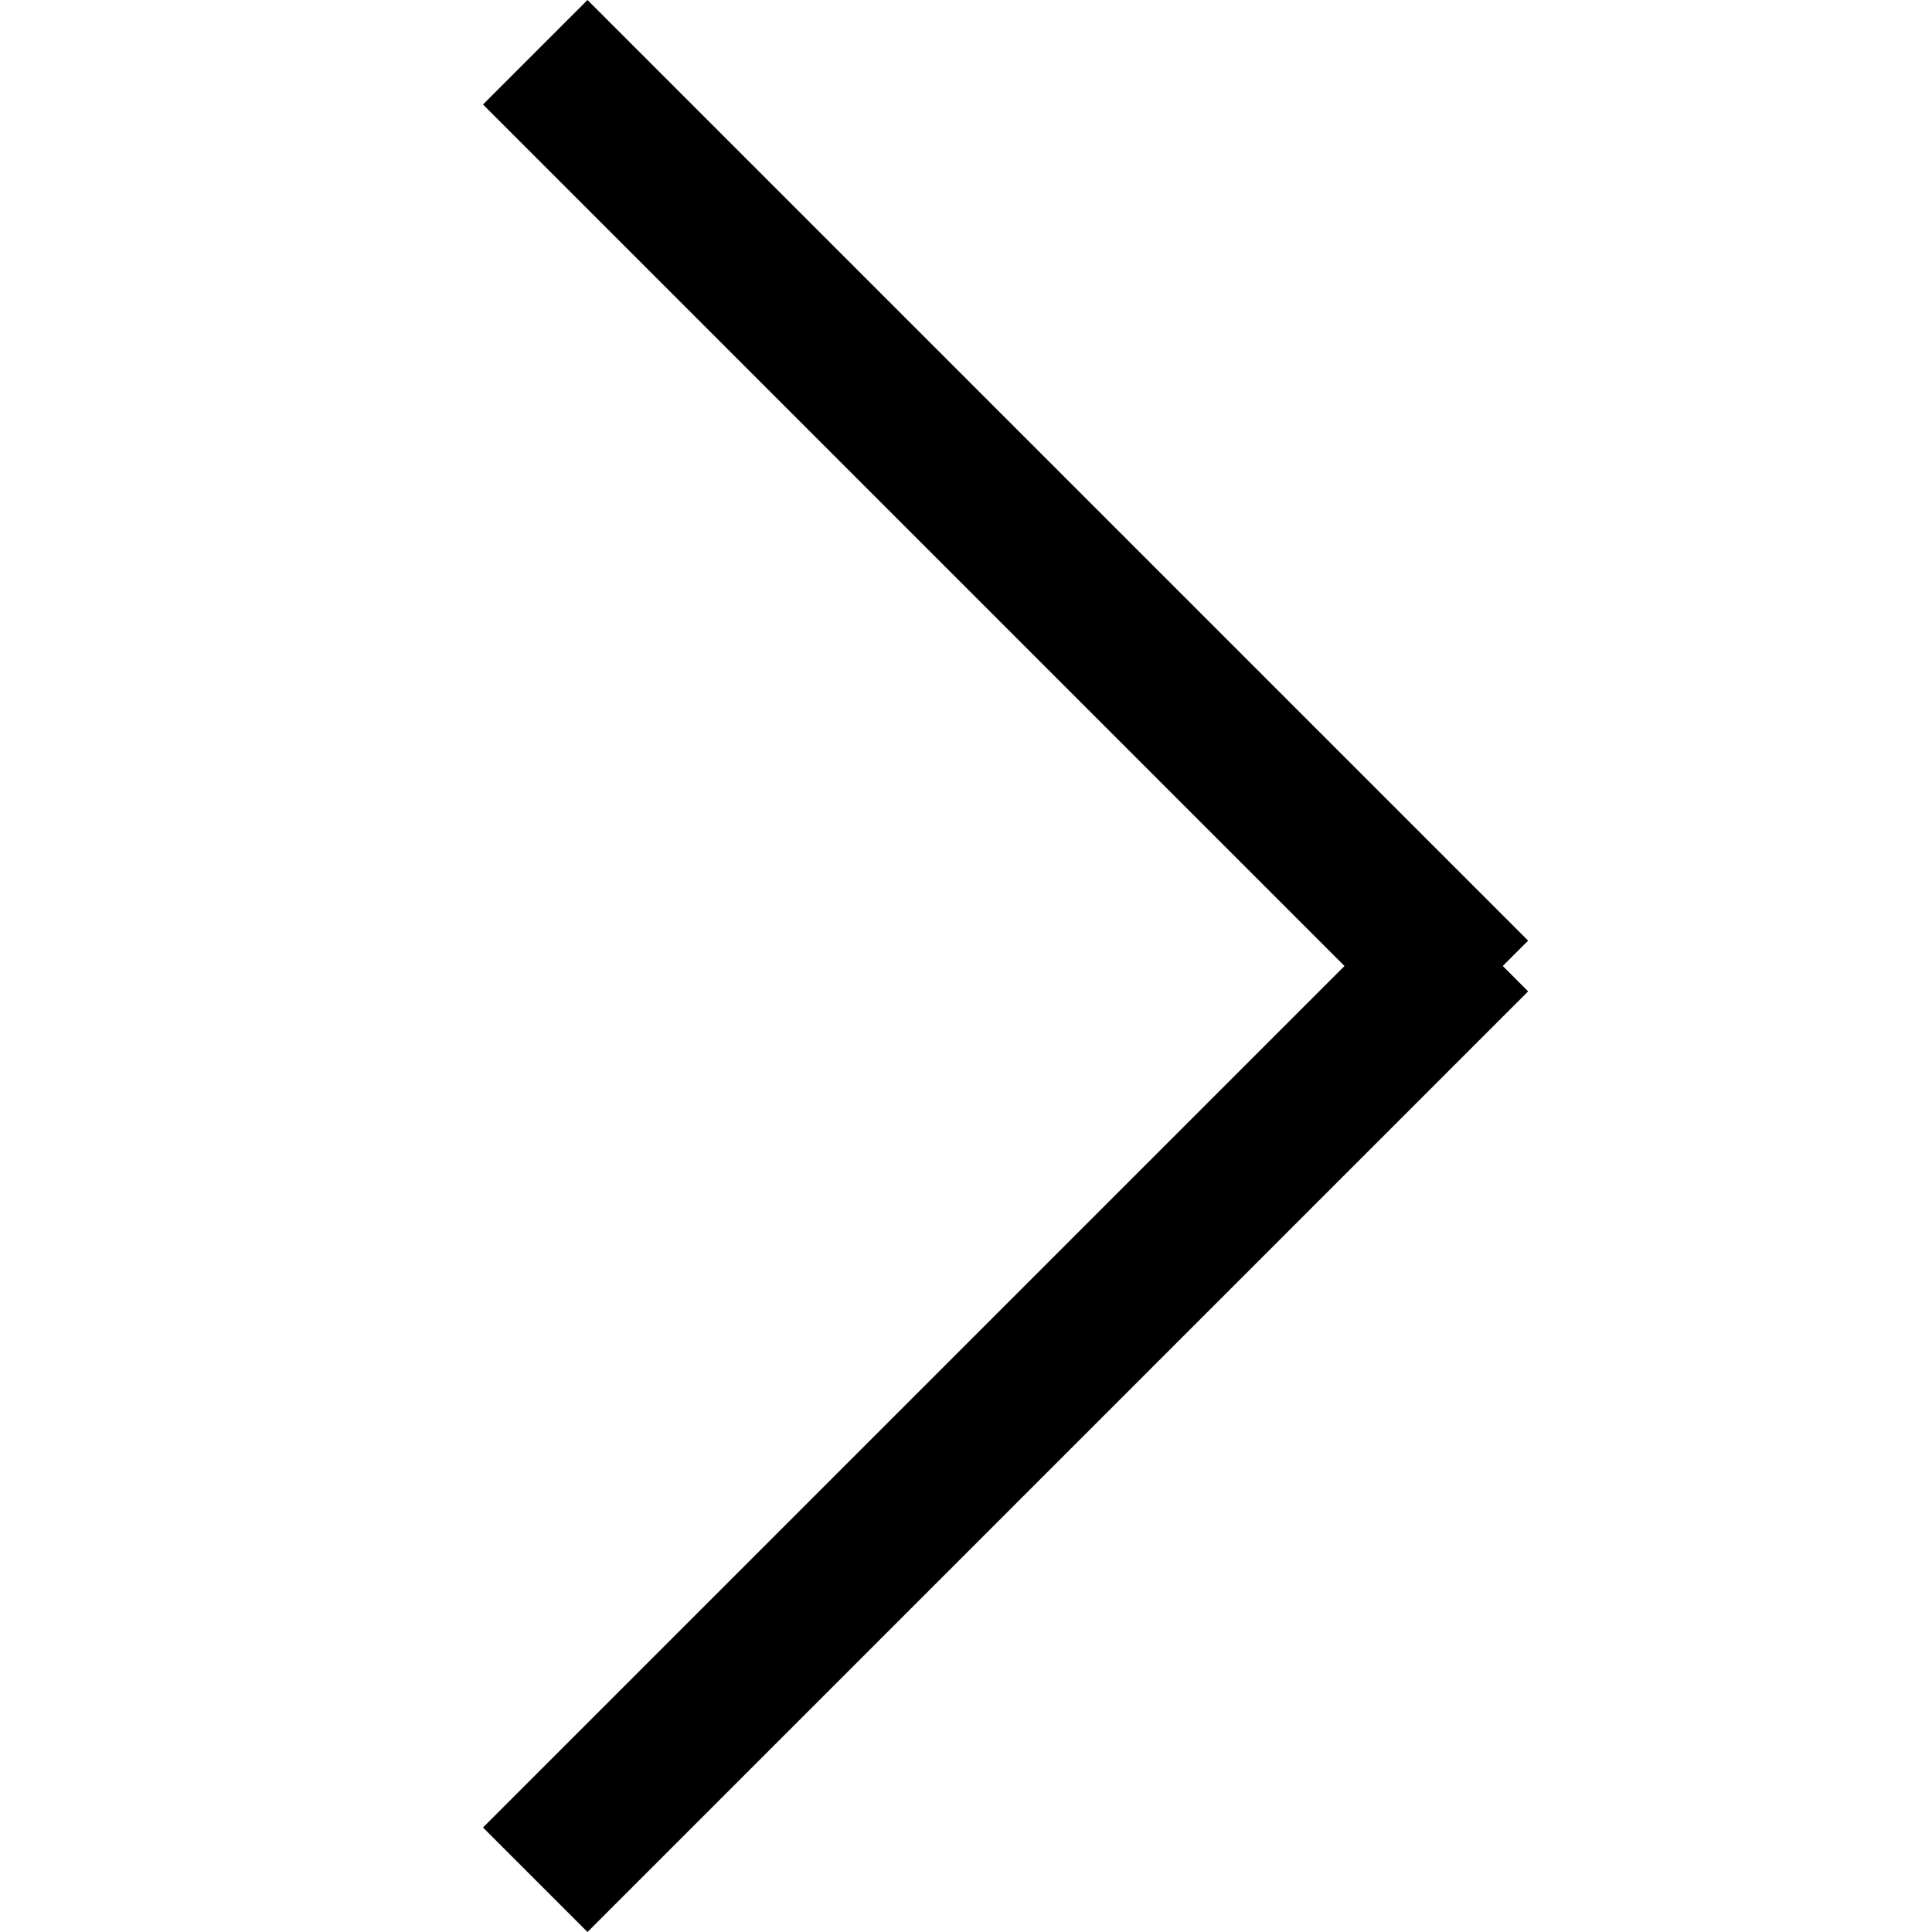 <svg xmlns="http://www.w3.org/2000/svg" fill="none" viewBox="0 0 24 24"><path fill="#000" d="M18.983 12.315l-1.298-1.298L6 22.702 7.298 24 18.983 12.315z"/><path fill="#000" d="M7.298 0L6 1.298 17.685 12.983l1.298-1.298L7.298 0z"/></svg>